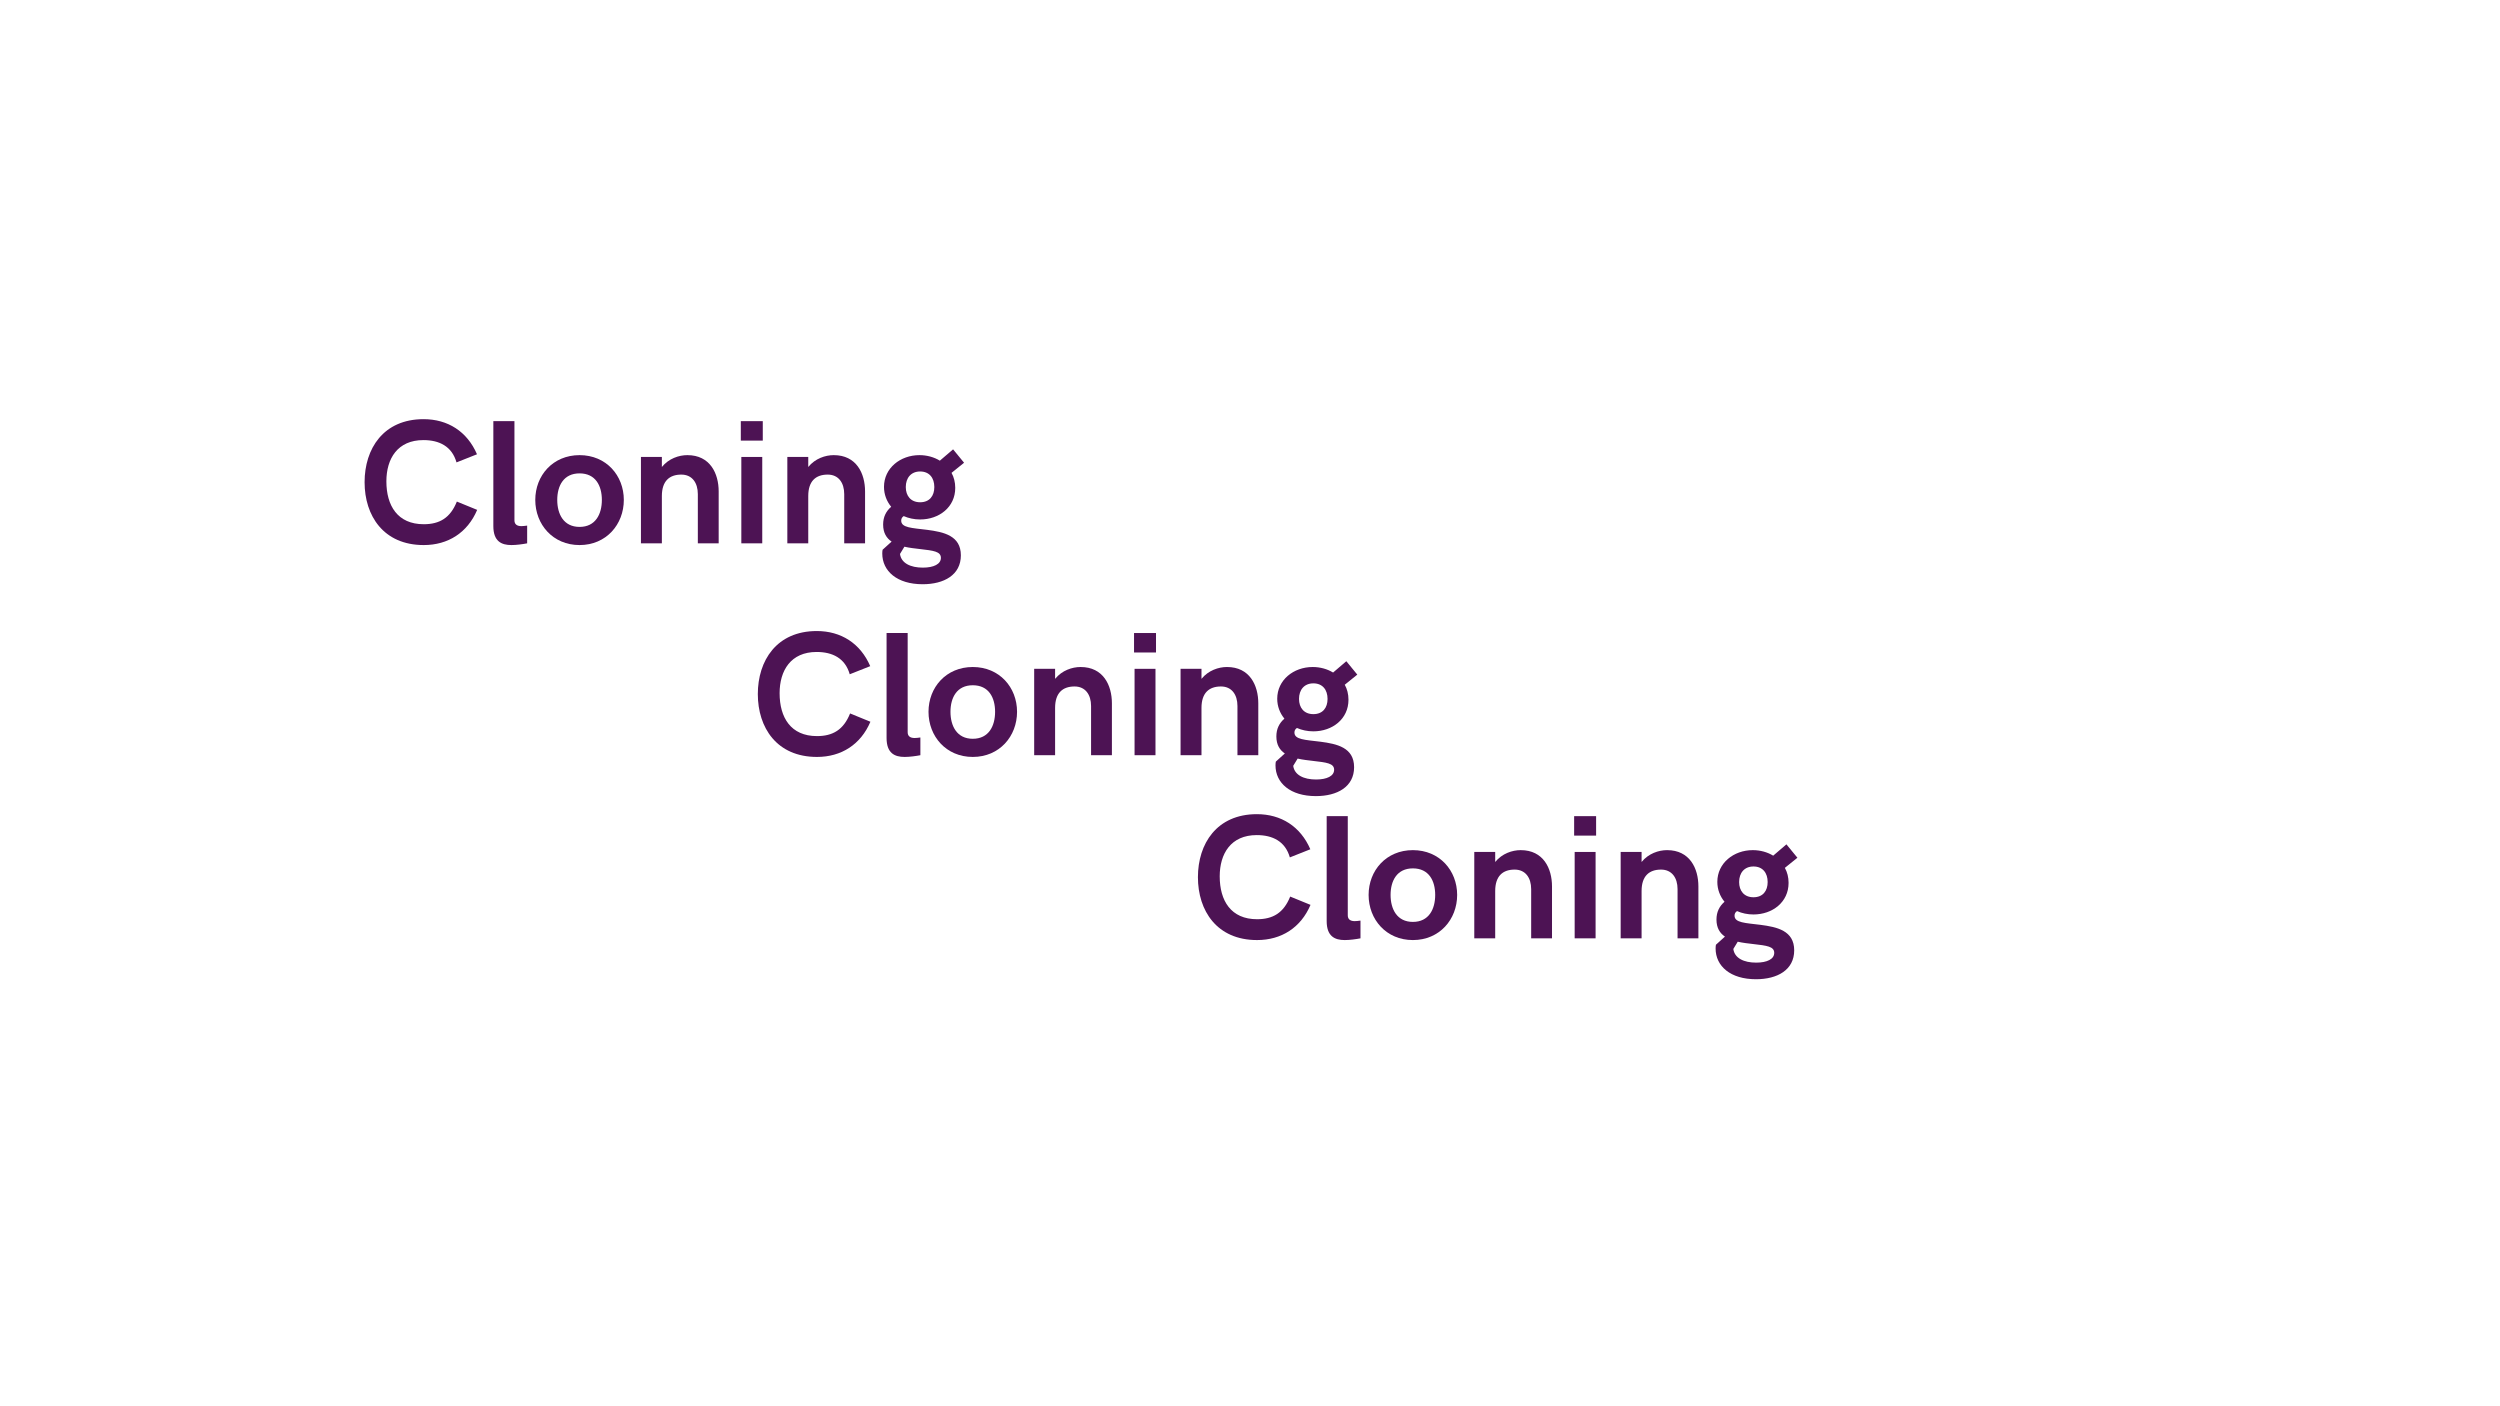 <?xml version="1.0" encoding="UTF-8"?>
<svg xmlns="http://www.w3.org/2000/svg" xmlns:xlink="http://www.w3.org/1999/xlink" width="1440pt" height="810pt" viewBox="0 0 1440 810" version="1.2">
<defs>
<g>
<symbol overflow="visible" id="glyph0-0">
<path style="stroke:none;" d="M 38.148 0.996 C 52.145 0.996 63.352 -6.125 68.93 -19.273 L 57.227 -24.055 C 53.441 -14.594 47.215 -11.008 38.148 -11.008 C 23.059 -11.008 16.633 -21.715 16.633 -35.711 C 16.633 -48.758 23.059 -59.465 37.949 -59.465 C 47.113 -59.465 54.387 -55.879 57.027 -46.617 L 68.828 -51.297 C 63.152 -64.445 51.996 -71.52 38.051 -71.52 C 14.891 -71.52 4.082 -54.484 4.082 -35.211 C 4.082 -15.887 14.992 0.996 38.148 0.996 Z M 38.148 0.996 "/>
</symbol>
<symbol overflow="visible" id="glyph0-1">
<path style="stroke:none;" d="M 17.332 0.996 C 20.219 0.996 23.855 0.496 26.395 0 L 26.395 -10.211 C 25.102 -10.012 23.758 -9.91 23.059 -9.91 C 20.617 -9.91 19.074 -10.906 19.074 -13.246 L 19.074 -70.375 L 6.922 -70.375 L 6.922 -9.91 C 6.922 -1.145 11.605 0.996 17.332 0.996 Z M 17.332 0.996 "/>
</symbol>
<symbol overflow="visible" id="glyph0-2">
<path style="stroke:none;" d="M 28.039 0.996 C 43.43 0.996 53.539 -10.906 53.539 -25 C 53.539 -39.047 43.43 -50.801 28.039 -50.801 C 12.648 -50.801 2.539 -39.047 2.539 -25 C 2.539 -10.906 12.648 0.996 28.039 0.996 Z M 28.039 -9.461 C 18.875 -9.461 15.191 -16.832 15.191 -25 C 15.191 -33.168 18.875 -40.293 28.039 -40.293 C 37.254 -40.293 40.891 -33.168 40.891 -25 C 40.891 -16.832 37.254 -9.461 28.039 -9.461 Z M 28.039 -9.461 "/>
</symbol>
<symbol overflow="visible" id="glyph0-3">
<path style="stroke:none;" d="M 7.223 0 L 19.273 0 L 19.273 -27.242 C 19.273 -35.91 23.656 -39.594 30.48 -39.594 C 36.707 -39.594 39.992 -34.863 39.992 -28.34 L 39.992 0 L 51.996 0 L 51.996 -29.883 C 51.996 -40.293 47.016 -50.801 33.965 -50.801 C 29.086 -50.801 23.258 -48.859 19.273 -43.977 L 19.273 -49.754 L 7.223 -49.754 Z M 7.223 0 "/>
</symbol>
<symbol overflow="visible" id="glyph0-4">
<path style="stroke:none;" d="M 6.922 -59.168 L 19.574 -59.168 L 19.574 -70.375 L 6.922 -70.375 Z M 7.223 0 L 19.273 0 L 19.273 -49.754 L 7.223 -49.754 Z M 7.223 0 "/>
</symbol>
<symbol overflow="visible" id="glyph0-5">
<path style="stroke:none;" d="M 29.98 -7.77 C 21.117 -8.863 14.992 -8.965 14.992 -13.047 C 14.992 -14.195 15.438 -15.039 16.434 -15.688 C 19.273 -14.441 22.461 -13.746 25.898 -13.746 C 36.805 -13.746 46.117 -20.816 46.117 -31.926 C 46.117 -35.16 45.371 -38.102 43.977 -40.59 L 51.199 -46.418 L 44.875 -54.137 L 37.254 -47.613 C 33.918 -49.656 29.832 -50.801 25.5 -50.801 C 14.492 -50.801 5.078 -43.328 5.078 -32.523 C 5.078 -28.141 6.625 -24.203 9.215 -21.066 C 6.273 -18.477 4.582 -15.238 4.582 -10.809 C 4.582 -6.027 6.523 -2.988 9.461 -0.996 L 4.281 3.684 C 4.184 4.184 4.082 4.68 4.082 5.828 C 4.082 16.035 12.648 23.559 27.344 23.559 C 39.695 23.559 49.355 18.18 49.355 6.922 C 49.355 -4.48 39.395 -6.523 29.98 -7.77 Z M 25.898 -41.387 C 31.227 -41.387 34.066 -37.652 34.066 -32.422 C 34.066 -27.344 31.328 -23.656 25.898 -23.656 C 20.52 -23.656 17.629 -27.344 17.629 -32.422 C 17.629 -37.652 20.617 -41.387 25.898 -41.387 Z M 27.441 13.996 C 20.32 13.996 14.992 11.406 14.293 6.125 L 16.832 1.941 C 19.773 2.641 22.91 2.938 25.699 3.285 C 33.566 4.184 37.852 4.68 37.852 8.367 C 37.852 11.953 33.766 13.996 27.441 13.996 Z M 27.441 13.996 "/>
</symbol>
</g>
</defs>
<g id="surface1">
<rect x="0" y="0" width="1440" height="810" style="fill:rgb(100%,100%,100%);fill-opacity:1;stroke:none;"/>
<rect x="0" y="0" width="1440" height="810" style="fill:rgb(100%,100%,100%);fill-opacity:1;stroke:none;"/>
<g style="fill:rgb(30.199%,7.449%,32.939%);fill-opacity:1;">
  <use xlink:href="#glyph0-0" x="205.923" y="312.96"/>
  <use xlink:href="#glyph0-1" x="277.244" y="312.96"/>
  <use xlink:href="#glyph0-2" x="305.782" y="312.96"/>
  <use xlink:href="#glyph0-3" x="361.962" y="312.96"/>
  <use xlink:href="#glyph0-4" x="419.785" y="312.96"/>
  <use xlink:href="#glyph0-3" x="446.281" y="312.96"/>
  <use xlink:href="#glyph0-5" x="504.104" y="312.96"/>
</g>
<g style="fill:rgb(30.199%,7.449%,32.939%);fill-opacity:1;">
  <use xlink:href="#glyph0-0" x="432.423" y="435"/>
  <use xlink:href="#glyph0-1" x="503.744" y="435"/>
  <use xlink:href="#glyph0-2" x="532.282" y="435"/>
  <use xlink:href="#glyph0-3" x="588.462" y="435"/>
  <use xlink:href="#glyph0-4" x="646.285" y="435"/>
  <use xlink:href="#glyph0-3" x="672.781" y="435"/>
  <use xlink:href="#glyph0-5" x="730.604" y="435"/>
</g>
<g style="fill:rgb(30.199%,7.449%,32.939%);fill-opacity:1;">
  <use xlink:href="#glyph0-0" x="685.923" y="540.48"/>
  <use xlink:href="#glyph0-1" x="757.244" y="540.48"/>
  <use xlink:href="#glyph0-2" x="785.782" y="540.48"/>
  <use xlink:href="#glyph0-3" x="841.962" y="540.48"/>
  <use xlink:href="#glyph0-4" x="899.785" y="540.48"/>
  <use xlink:href="#glyph0-3" x="926.281" y="540.48"/>
  <use xlink:href="#glyph0-5" x="984.104" y="540.48"/>
</g>
</g>
</svg>
